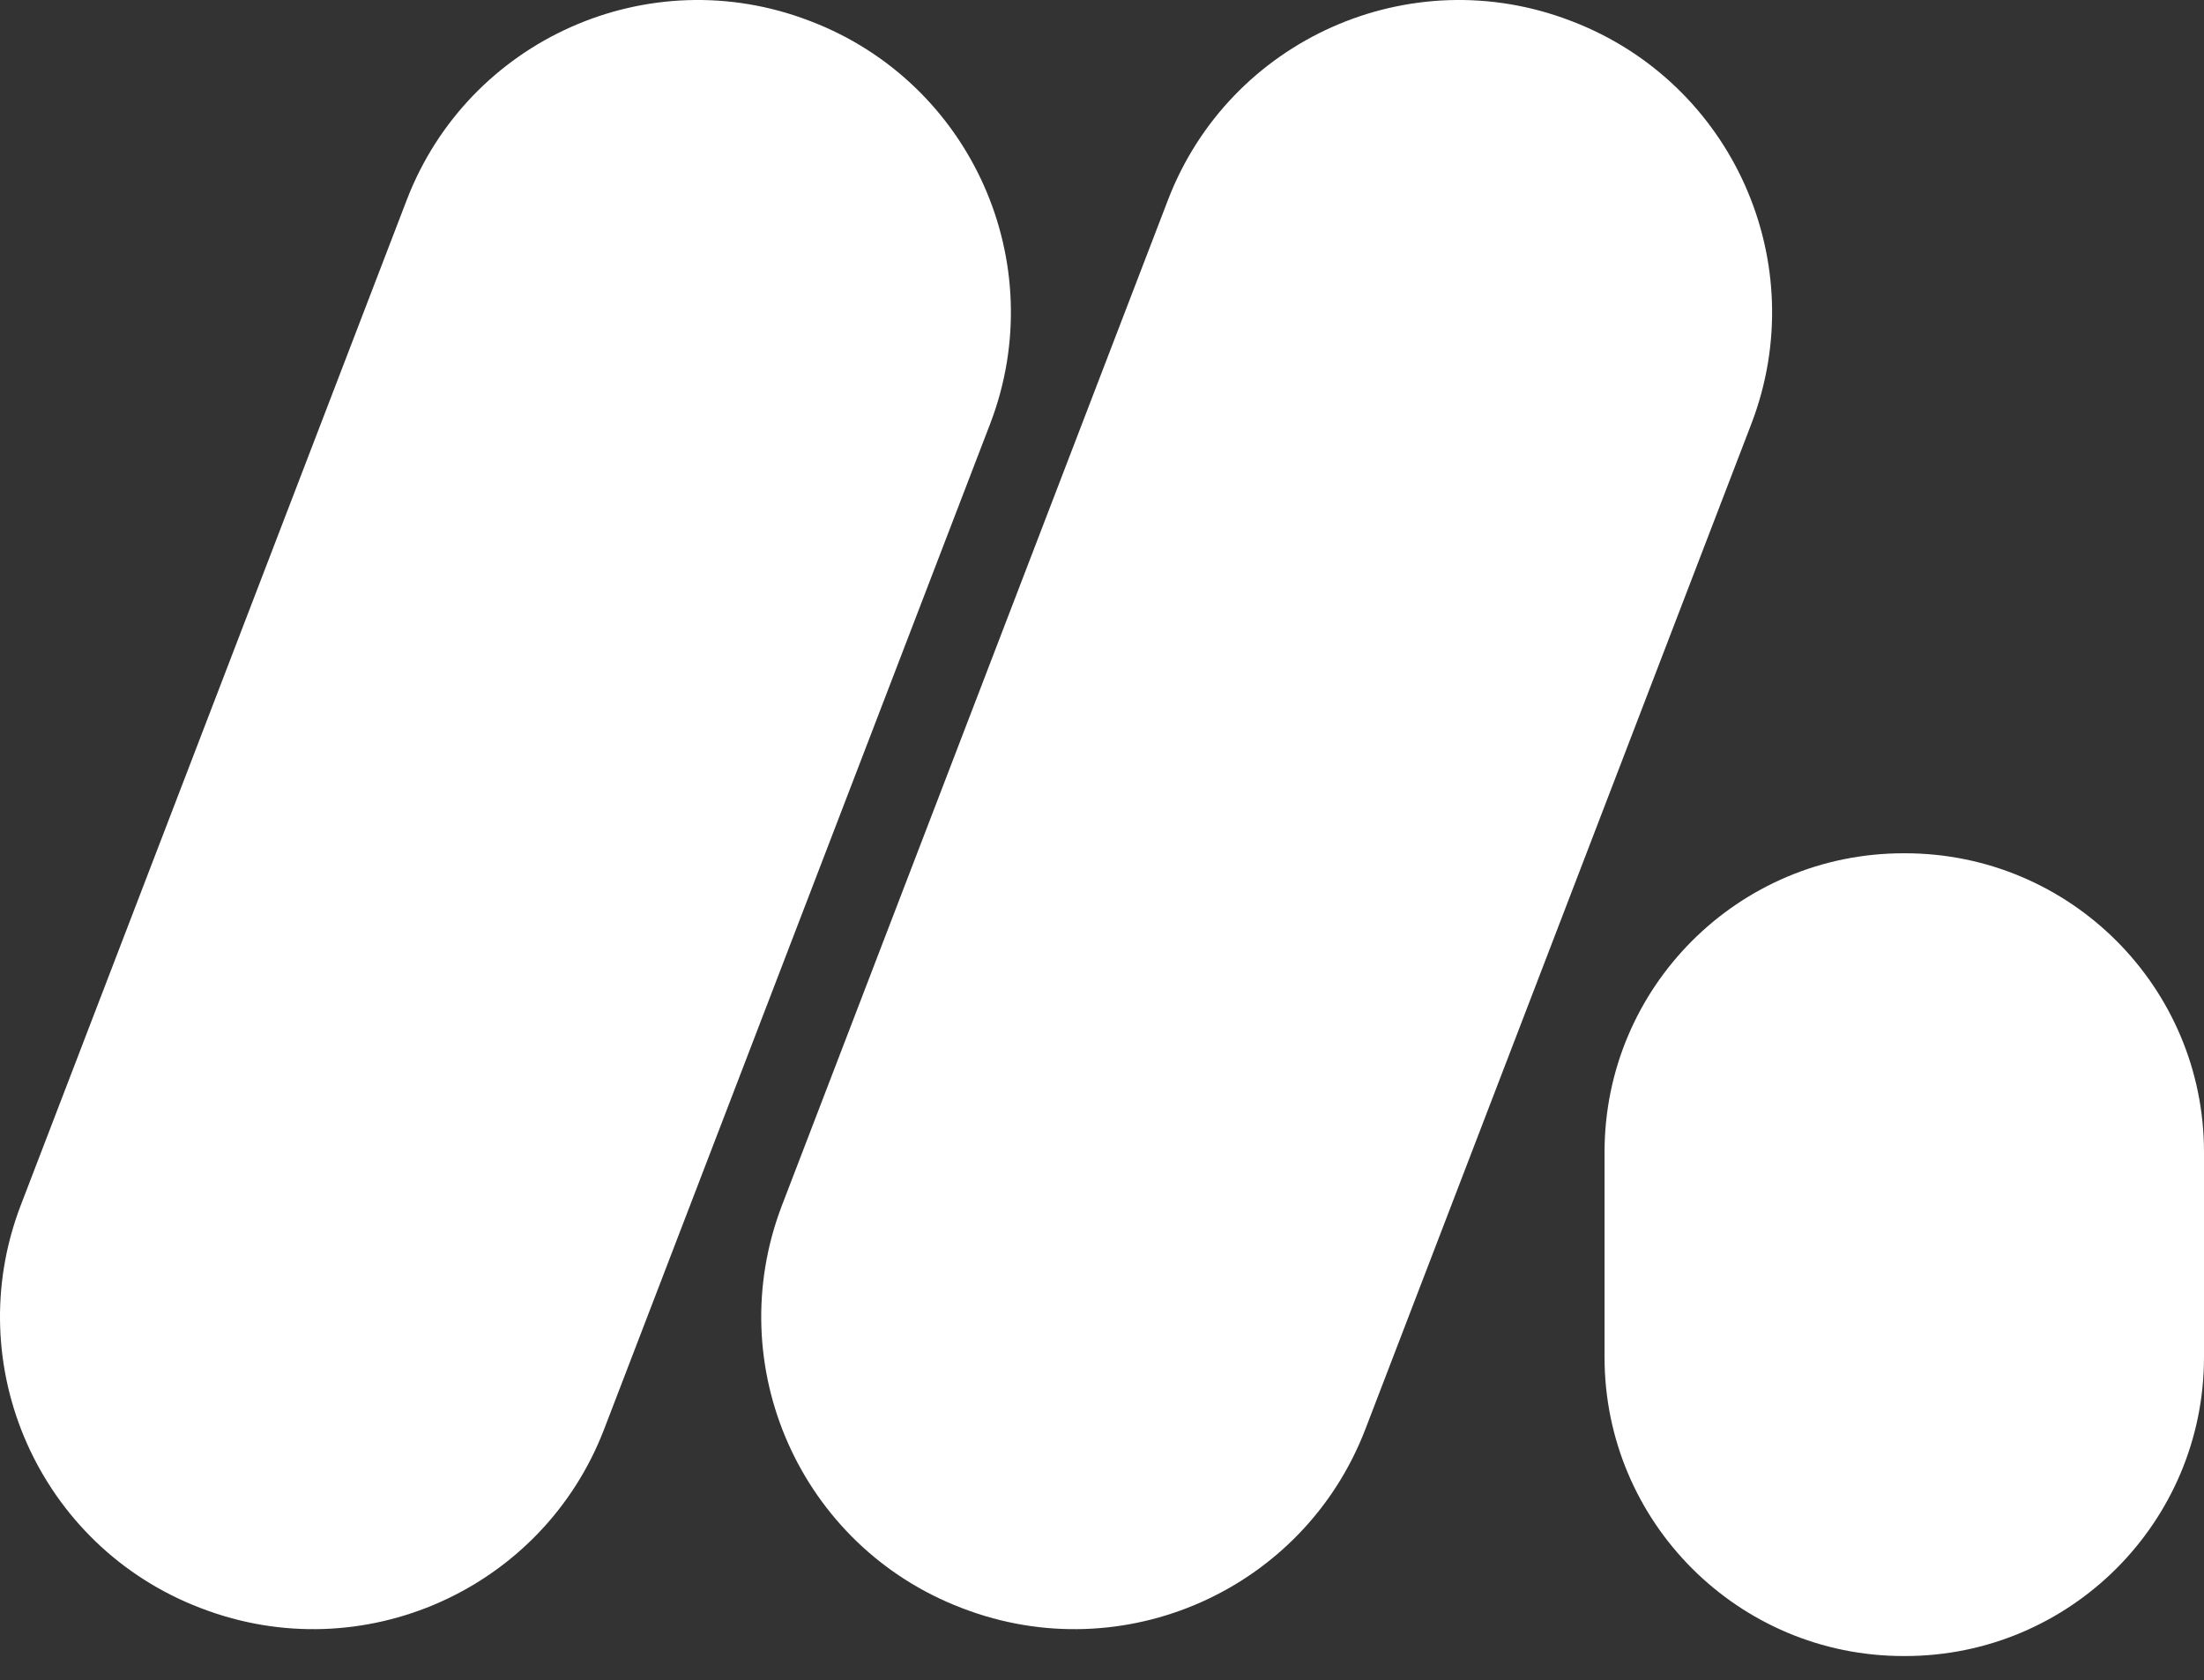 <svg width="80" height="61" fill="none" xmlns="http://www.w3.org/2000/svg"><rect width="100%" height="100%" fill="#333333" stroke="none"/><path d="M69.148 30.978C75.141 30.978 80 35.837 80 41.83v7.44c0 5.993-4.859 10.852-10.852 10.852h-.055c-5.993 0-10.852-4.858-10.852-10.852v-7.44c0-5.993 4.859-10.852 10.852-10.852h.055ZM29.378.754l.054.02c5.833 2.24 8.746 8.783 6.507 14.616l-14.01 36.495c-2.238 5.833-8.781 8.746-14.614 6.507l-.054-.02C1.43 56.131-1.485 49.588.754 43.755L14.764 7.26c2.239-5.83 8.782-8.745 14.615-6.506Zm27.63 0 .054.02c5.833 2.24 8.746 8.783 6.507 14.616L49.56 51.885c-2.239 5.833-8.782 8.746-14.615 6.507l-.053-.02c-5.833-2.24-8.746-8.783-6.507-14.616L42.394 7.261C44.633 1.43 51.176-1.485 57.009.754Z" fill="#fff"/></svg>